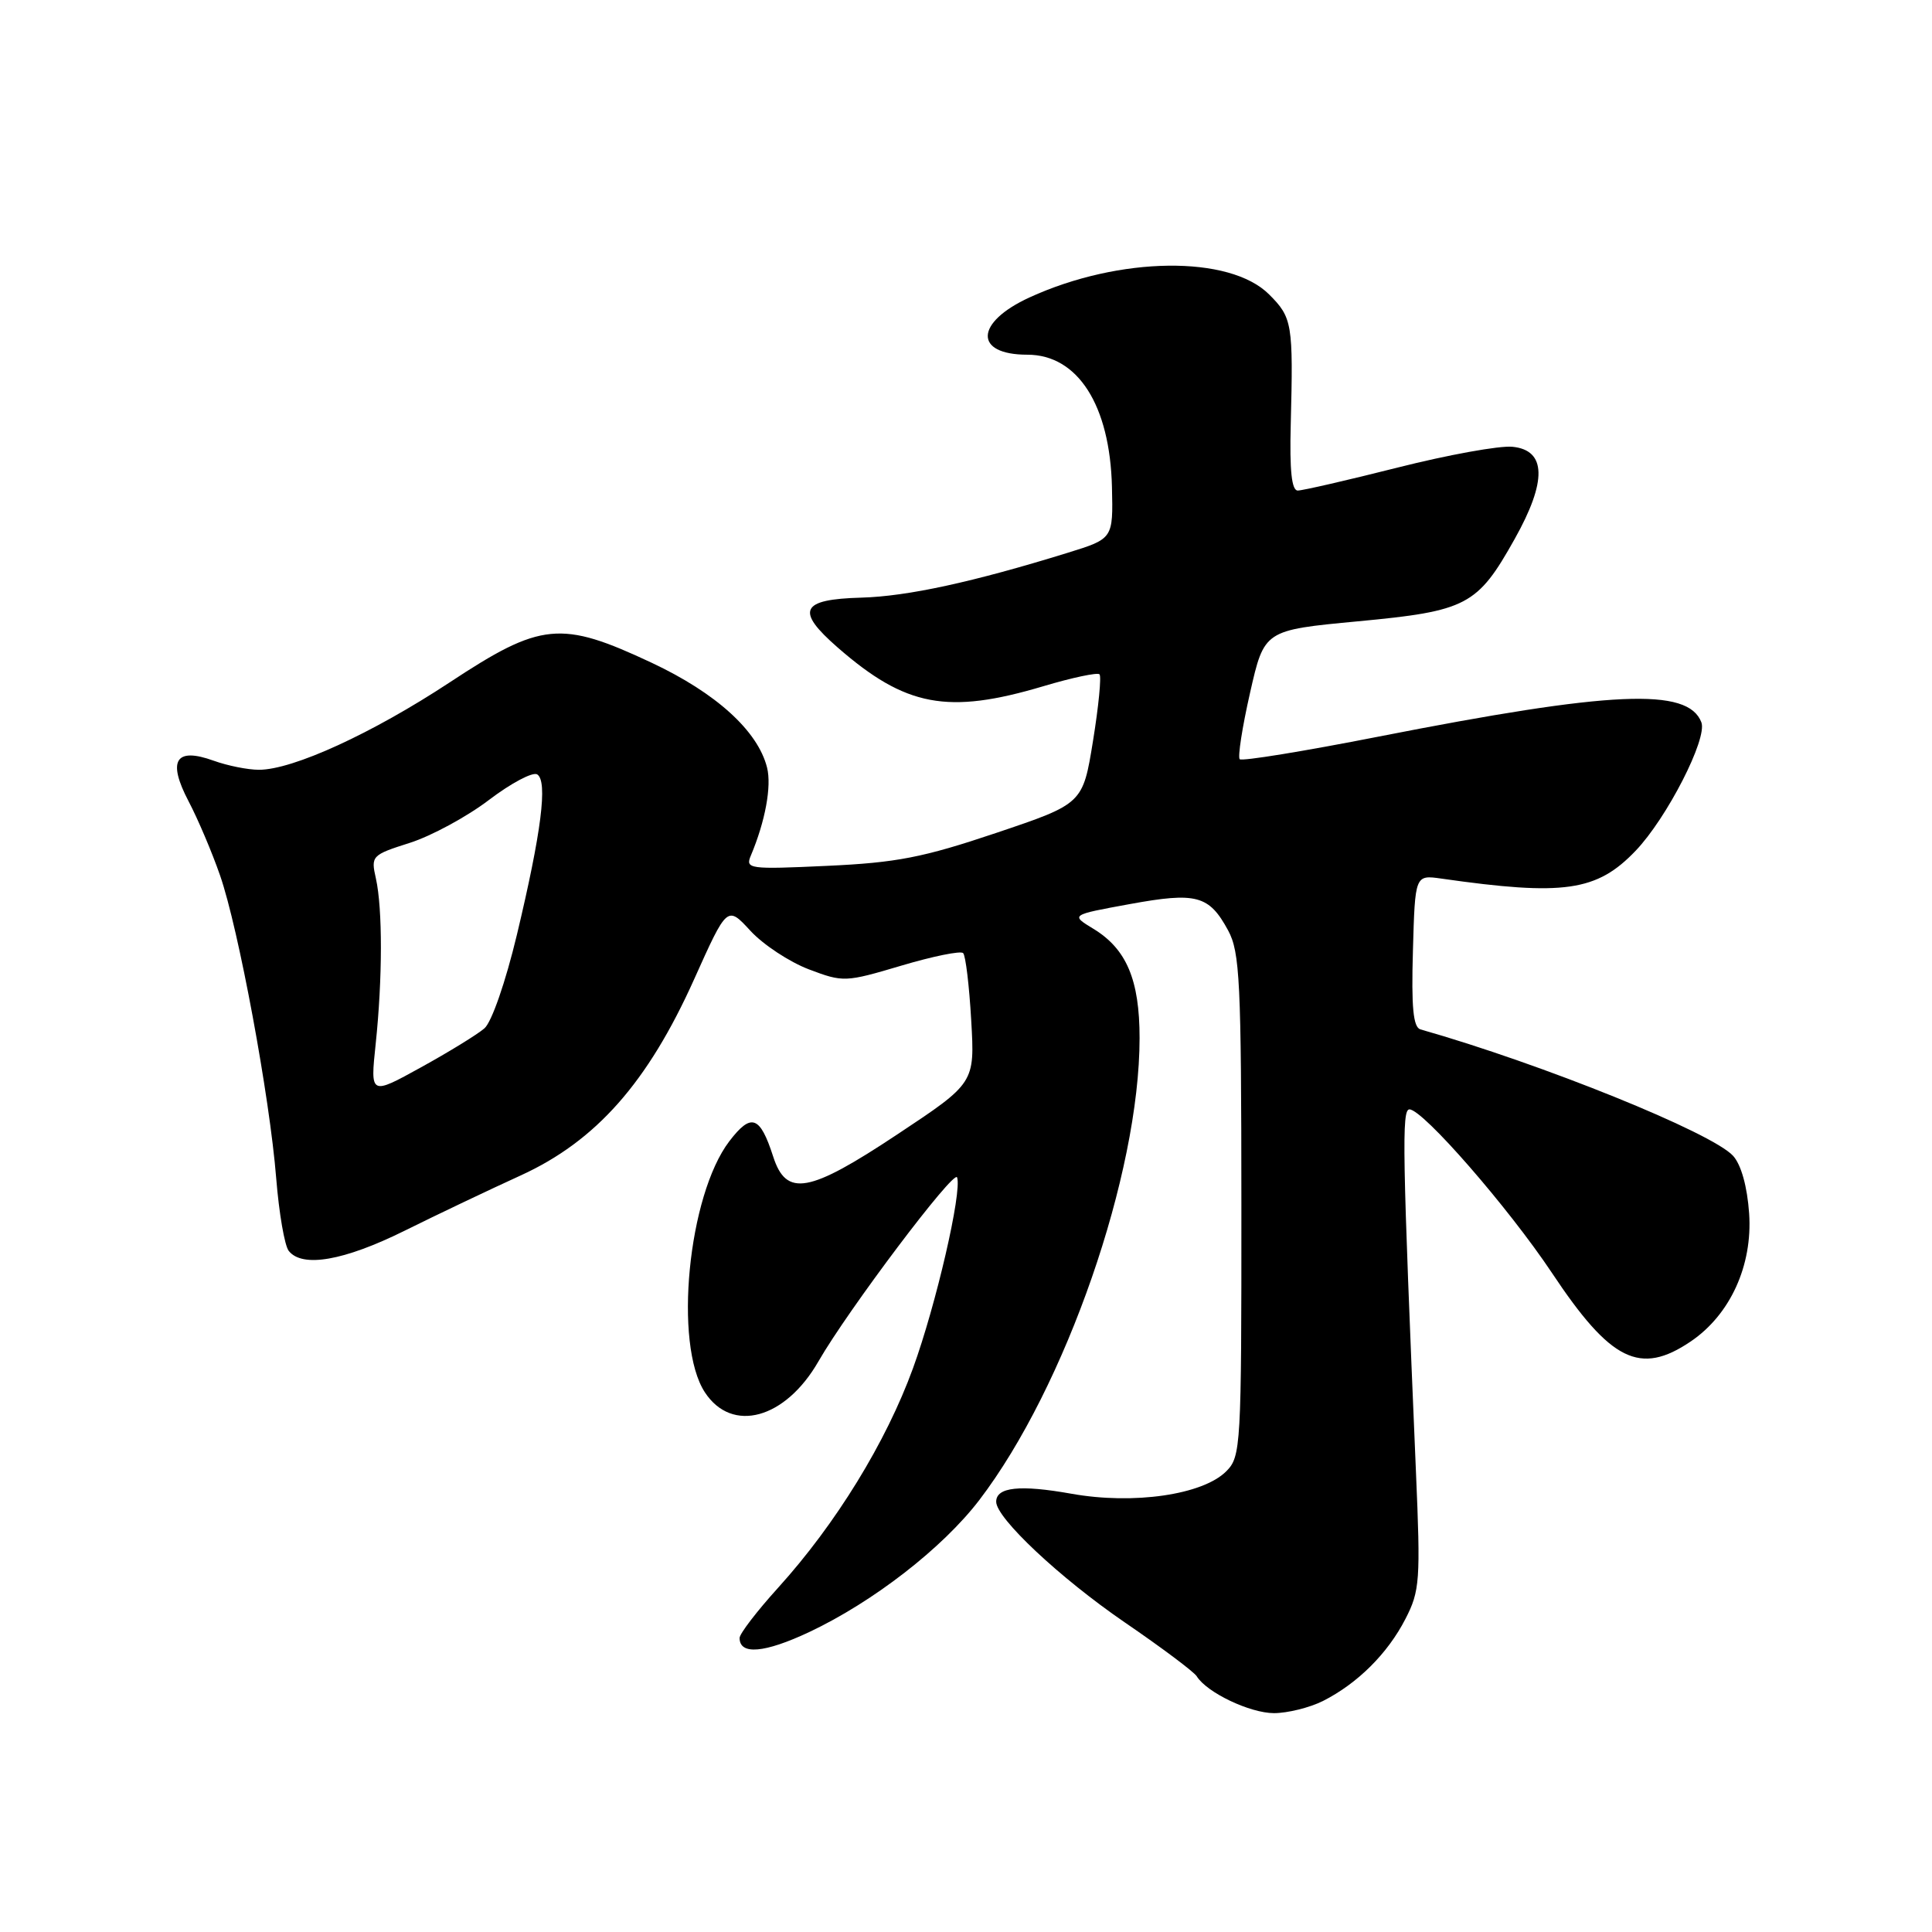 <?xml version="1.0" encoding="UTF-8" standalone="no"?>
<!DOCTYPE svg PUBLIC "-//W3C//DTD SVG 1.1//EN" "http://www.w3.org/Graphics/SVG/1.1/DTD/svg11.dtd" >
<svg xmlns="http://www.w3.org/2000/svg" xmlns:xlink="http://www.w3.org/1999/xlink" version="1.1" viewBox="0 0 256 256">
 <g >
 <path fill="currentColor"
d=" M 175.30 225.39 C 179.88 223.07 183.87 219.11 186.23 214.51 C 188.14 210.81 188.24 209.42 187.62 195.01 C 185.82 152.53 185.72 147.00 186.76 147.00 C 188.54 147.00 199.87 160.01 205.63 168.65 C 213.43 180.38 217.31 182.30 224.03 177.75 C 229.26 174.21 232.24 167.68 231.77 160.79 C 231.52 157.23 230.72 154.35 229.65 153.16 C 226.87 150.09 204.34 140.98 188.22 136.40 C 187.26 136.13 187.00 133.50 187.22 125.98 C 187.50 115.92 187.50 115.92 191.00 116.42 C 207.24 118.74 211.59 118.11 216.73 112.73 C 220.88 108.39 226.27 97.86 225.44 95.71 C 223.67 91.08 213.60 91.53 182.64 97.61 C 172.82 99.54 164.55 100.89 164.27 100.60 C 163.99 100.32 164.60 96.36 165.64 91.79 C 167.52 83.50 167.52 83.50 179.91 82.33 C 194.38 80.97 195.76 80.24 200.69 71.44 C 205.01 63.75 204.91 59.64 200.40 59.20 C 198.69 59.03 191.86 60.27 185.21 61.95 C 178.56 63.63 172.60 65.00 171.96 65.00 C 171.15 65.00 170.87 62.35 171.03 56.25 C 171.37 42.88 171.24 42.09 168.17 39.02 C 162.94 33.78 148.31 33.96 136.42 39.41 C 129.17 42.73 129.01 47.00 136.13 47.00 C 142.81 47.00 147.08 53.68 147.34 64.54 C 147.50 71.38 147.50 71.38 141.50 73.24 C 128.90 77.14 120.24 79.02 114.13 79.19 C 106.07 79.41 105.37 80.89 111.00 85.80 C 120.01 93.66 125.57 94.70 138.24 90.93 C 142.06 89.79 145.41 89.08 145.69 89.35 C 145.96 89.63 145.57 93.60 144.83 98.17 C 143.48 106.50 143.48 106.50 131.99 110.37 C 122.30 113.63 118.79 114.31 109.60 114.73 C 99.25 115.21 98.74 115.14 99.49 113.37 C 101.40 108.84 102.26 104.18 101.64 101.71 C 100.42 96.85 94.89 91.83 86.35 87.82 C 74.31 82.17 71.71 82.42 59.57 90.43 C 49.32 97.18 38.81 102.00 34.31 102.00 C 32.84 102.00 30.15 101.46 28.32 100.80 C 23.25 98.97 22.15 100.76 24.99 106.18 C 26.24 108.56 28.11 112.97 29.16 116.00 C 31.61 123.05 35.74 145.33 36.60 156.14 C 36.97 160.74 37.71 165.06 38.26 165.75 C 40.05 168.02 45.57 167.06 53.59 163.09 C 57.94 160.93 64.88 157.63 69.00 155.75 C 78.98 151.19 85.83 143.44 91.98 129.75 C 96.36 120.00 96.36 120.00 99.43 123.33 C 101.12 125.17 104.60 127.46 107.17 128.44 C 111.74 130.17 112.00 130.16 119.44 127.95 C 123.61 126.71 127.30 125.96 127.62 126.29 C 127.95 126.61 128.43 130.62 128.69 135.19 C 129.17 143.50 129.17 143.50 118.92 150.30 C 107.16 158.11 104.19 158.64 102.45 153.25 C 100.70 147.83 99.54 147.43 96.64 151.22 C 91.16 158.41 89.24 178.14 93.40 184.49 C 96.99 189.97 104.06 188.04 108.46 180.37 C 112.36 173.58 126.43 154.91 126.82 156.01 C 127.49 157.93 124.04 172.87 120.98 181.29 C 117.41 191.11 110.75 201.94 103.10 210.39 C 100.29 213.49 98.00 216.48 98.00 217.04 C 98.00 219.33 101.31 219.04 107.24 216.25 C 115.73 212.24 124.90 205.12 129.76 198.77 C 141.20 183.79 151.00 155.56 151.00 137.54 C 151.00 129.83 149.27 125.74 144.88 123.07 C 141.85 121.23 141.85 121.23 149.68 119.80 C 158.54 118.18 160.20 118.62 162.73 123.28 C 164.29 126.16 164.48 130.01 164.49 159.72 C 164.50 191.72 164.43 193.01 162.48 194.96 C 159.37 198.07 150.21 199.40 141.98 197.93 C 135.15 196.71 132.00 197.04 132.00 198.99 C 132.00 201.16 140.45 209.09 149.03 214.97 C 153.92 218.31 158.21 221.53 158.57 222.11 C 159.90 224.27 165.61 226.99 168.80 227.00 C 170.61 227.00 173.54 226.27 175.30 225.39 Z  M 49.78 138.32 C 50.69 129.69 50.70 120.40 49.81 116.41 C 49.13 113.41 49.25 113.29 54.31 111.68 C 57.16 110.77 61.89 108.21 64.80 105.99 C 67.72 103.77 70.59 102.25 71.18 102.61 C 72.60 103.49 71.74 110.26 68.49 123.87 C 66.99 130.13 65.15 135.43 64.19 136.26 C 63.26 137.07 59.48 139.39 55.78 141.43 C 49.06 145.14 49.06 145.14 49.78 138.32 Z "/>
</g>
</svg>